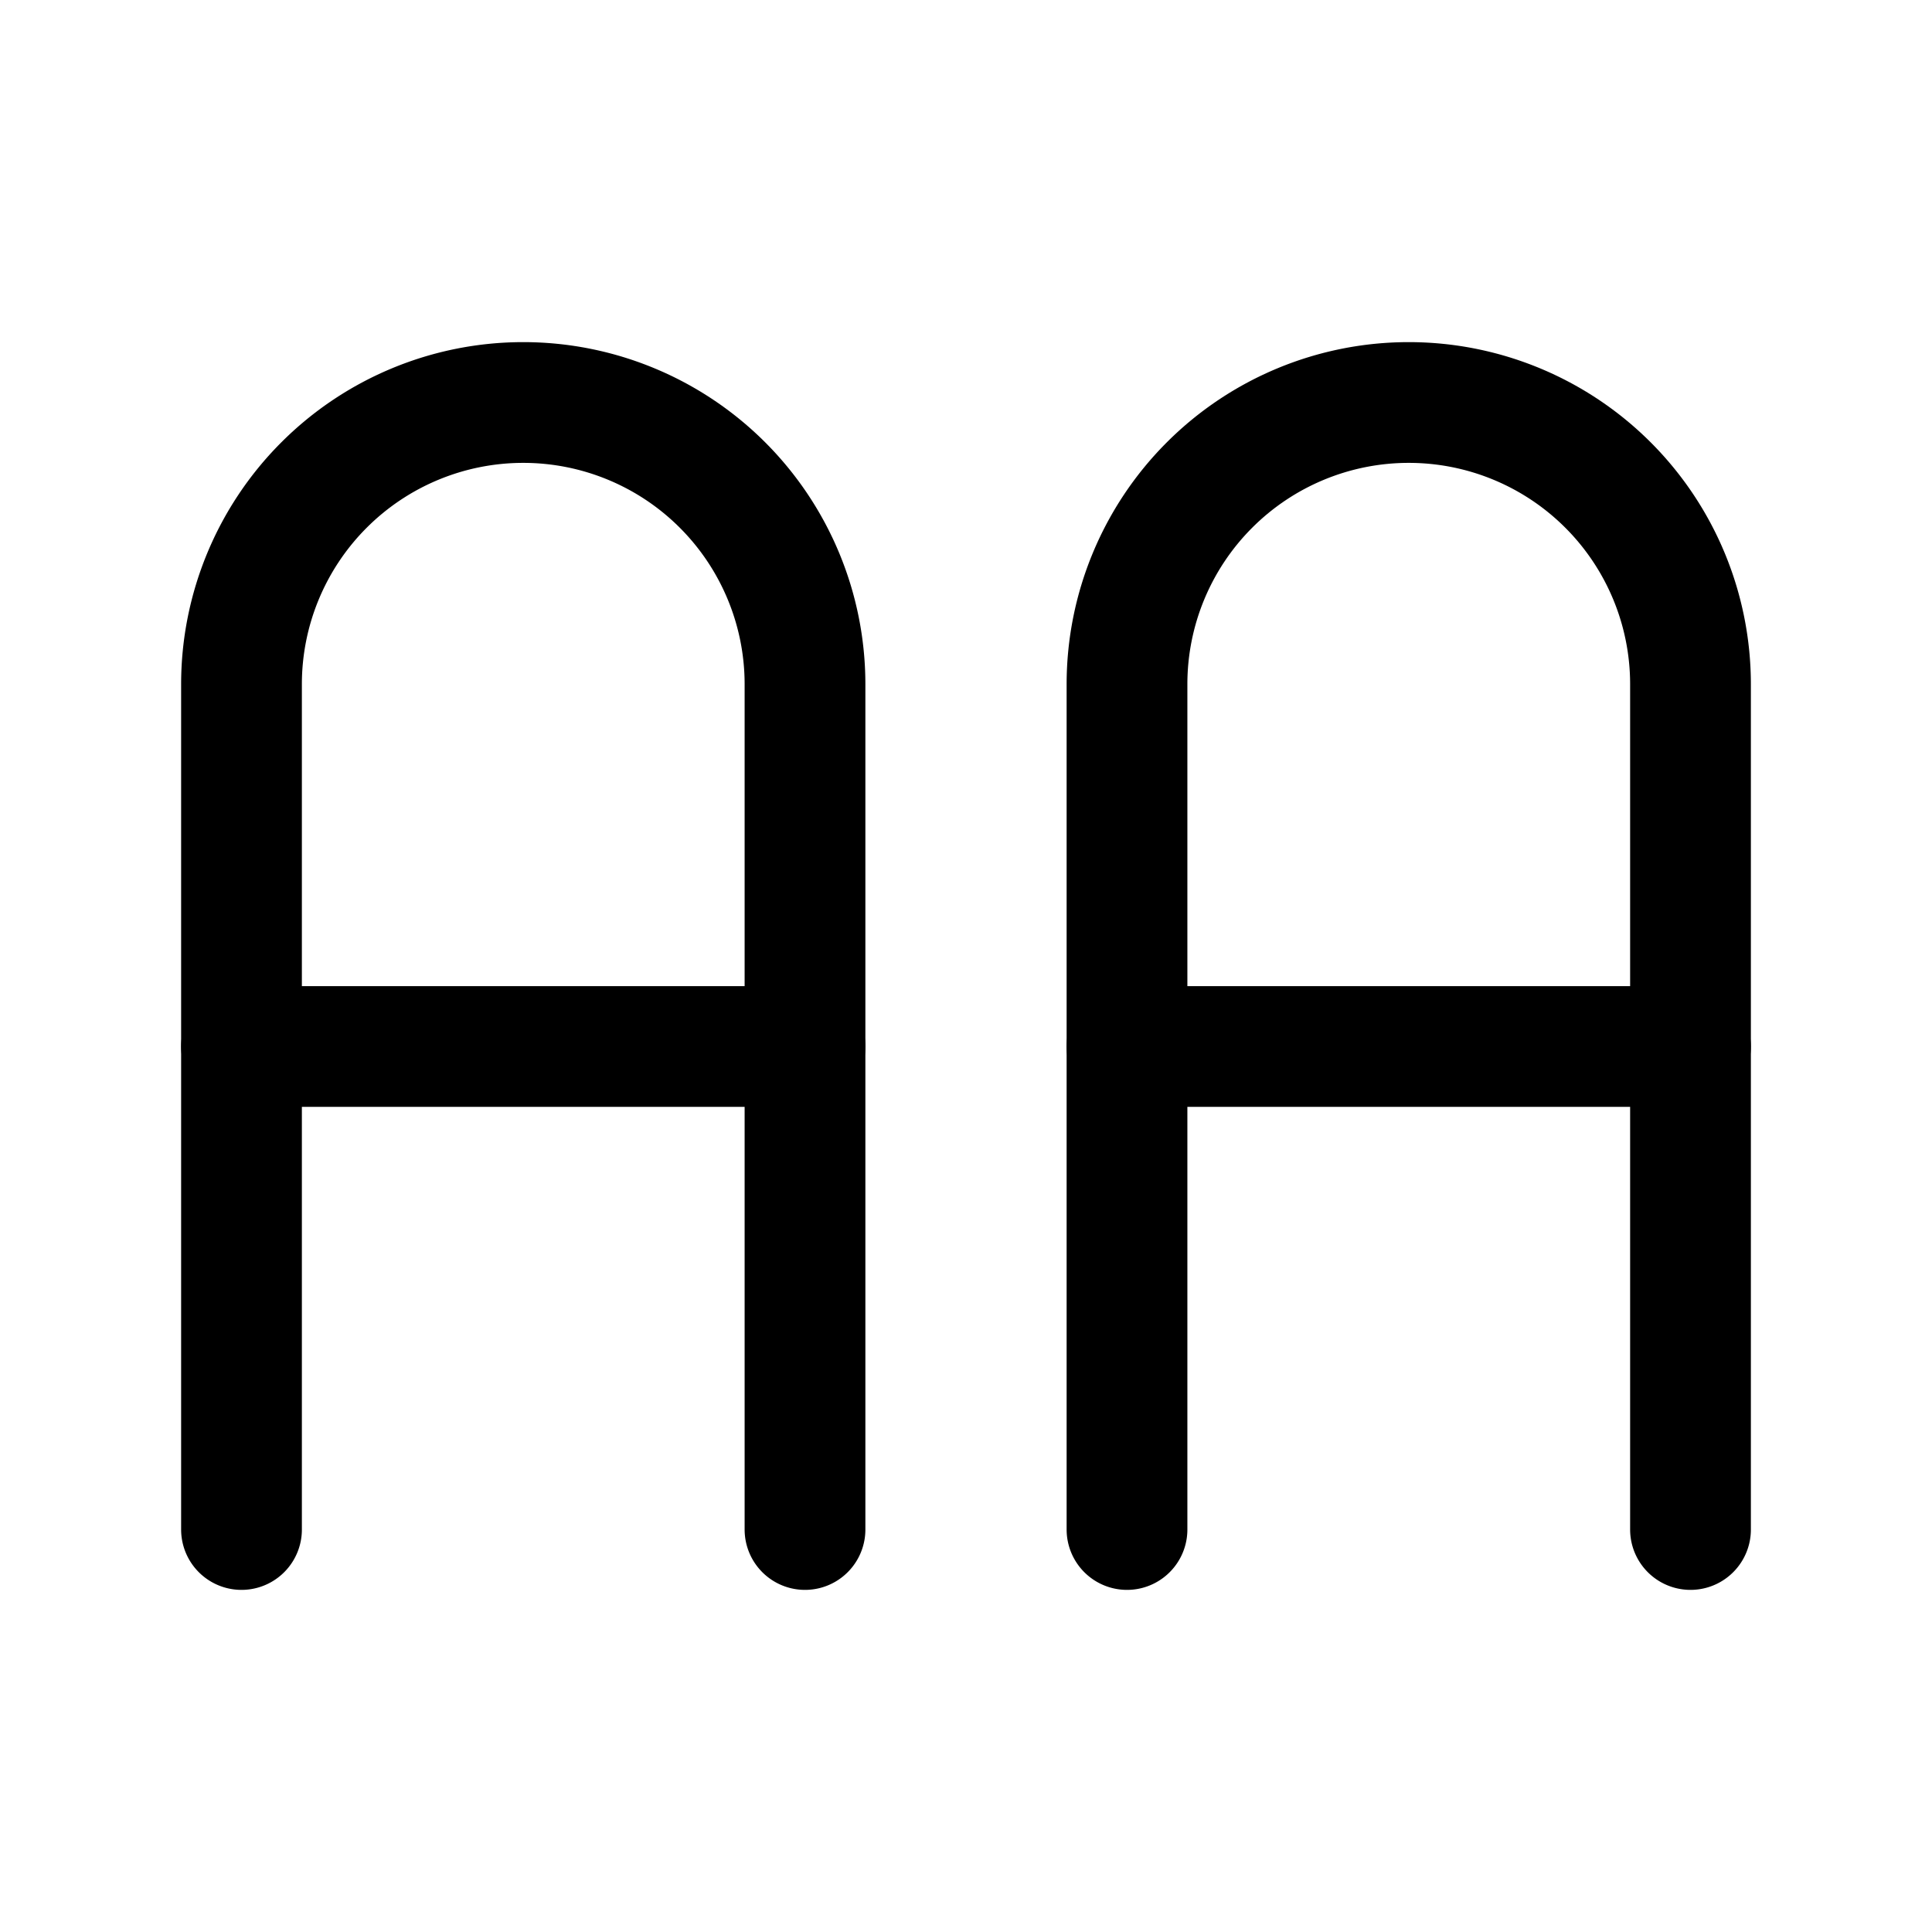 <svg xmlns="http://www.w3.org/2000/svg" class="icon icon-tabler icon-tabler-letter-case-upper" width="44" height="44" viewBox="0 0 24 24" stroke-width="1.5" stroke="currentColor" fill="none" stroke-linecap="round" stroke-linejoin="round">
  <path stroke="none" d="M0 0h24v24H0z" fill="none"></path>
  <path d="M3 19v-10.5a3.5 3.5 0 0 1 7 0v10.5"></path>
  <path d="M3 13h7"></path>
  <path d="M14 19v-10.5a3.5 3.5 0 0 1 7 0v10.5"></path>
  <path d="M14 13h7"></path>
</svg>